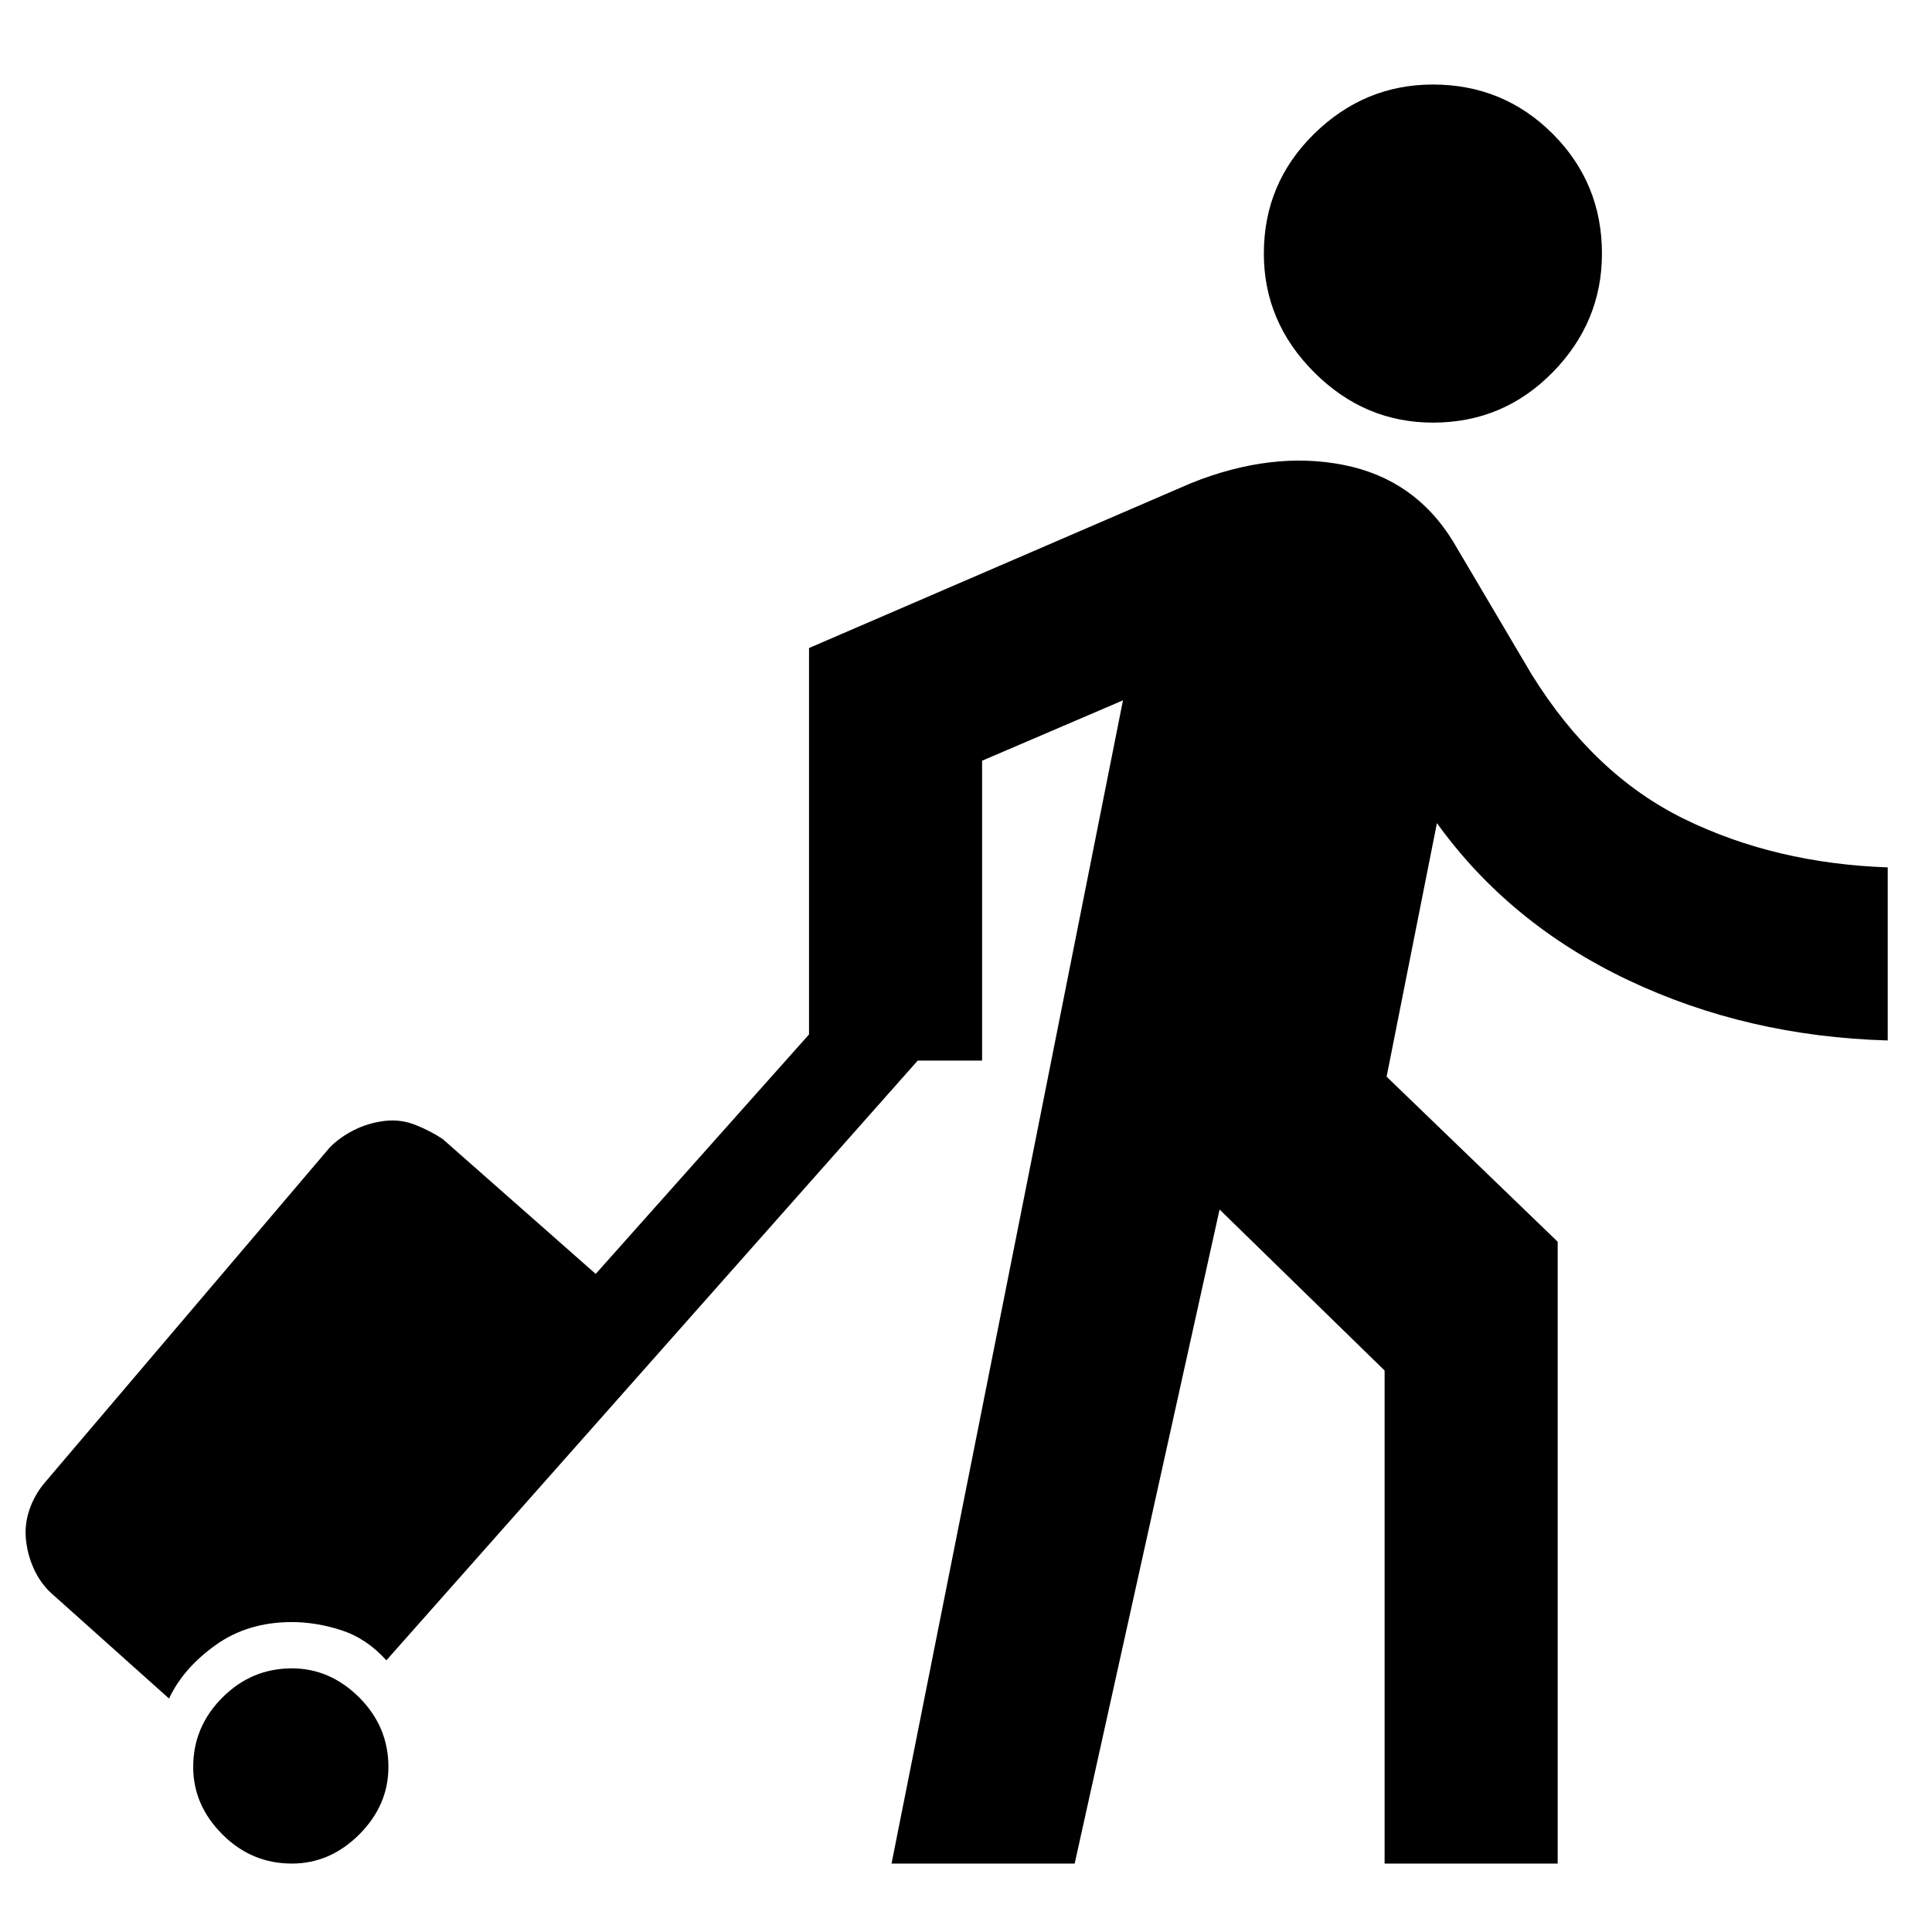 <svg xmlns="http://www.w3.org/2000/svg" height="24" width="24"><path d="M17.8 5.25Q16.95 5.25 16.325 4.625Q15.7 4 15.7 3.15Q15.7 2.275 16.325 1.662Q16.95 1.05 17.8 1.05Q18.675 1.05 19.288 1.662Q19.9 2.275 19.9 3.15Q19.9 4 19.288 4.625Q18.675 5.25 17.8 5.25ZM11.075 23.15 13.95 8.7 12.2 9.45V13.175H11.4L4.8 20.625Q4.55 20.35 4.237 20.25Q3.925 20.15 3.625 20.15Q3.075 20.15 2.675 20.438Q2.275 20.725 2.1 21.1L0.675 19.825Q0.525 19.7 0.438 19.525Q0.35 19.35 0.325 19.15Q0.3 18.95 0.363 18.762Q0.425 18.575 0.55 18.425L4.1 14.25Q4.225 14.125 4.4 14.037Q4.575 13.95 4.775 13.925Q4.975 13.9 5.163 13.975Q5.35 14.05 5.5 14.15L7.4 15.825L10.05 12.85V8.05L14.8 6Q15.8 5.6 16.688 5.775Q17.575 5.95 18.05 6.725L19.025 8.375Q19.8 9.625 20.925 10.175Q22.05 10.725 23.45 10.775V12.925Q21.7 12.875 20.225 12.175Q18.75 11.475 17.85 10.225L17.225 13.375L19.35 15.425V23.15H17.2V17.025L15.15 15.025L13.35 23.15ZM2.4 21.95Q2.4 21.45 2.763 21.087Q3.125 20.725 3.625 20.725Q4.1 20.725 4.463 21.087Q4.825 21.45 4.825 21.95Q4.825 22.425 4.463 22.788Q4.1 23.15 3.625 23.15Q3.125 23.15 2.763 22.788Q2.4 22.425 2.4 21.95Z"/></svg>